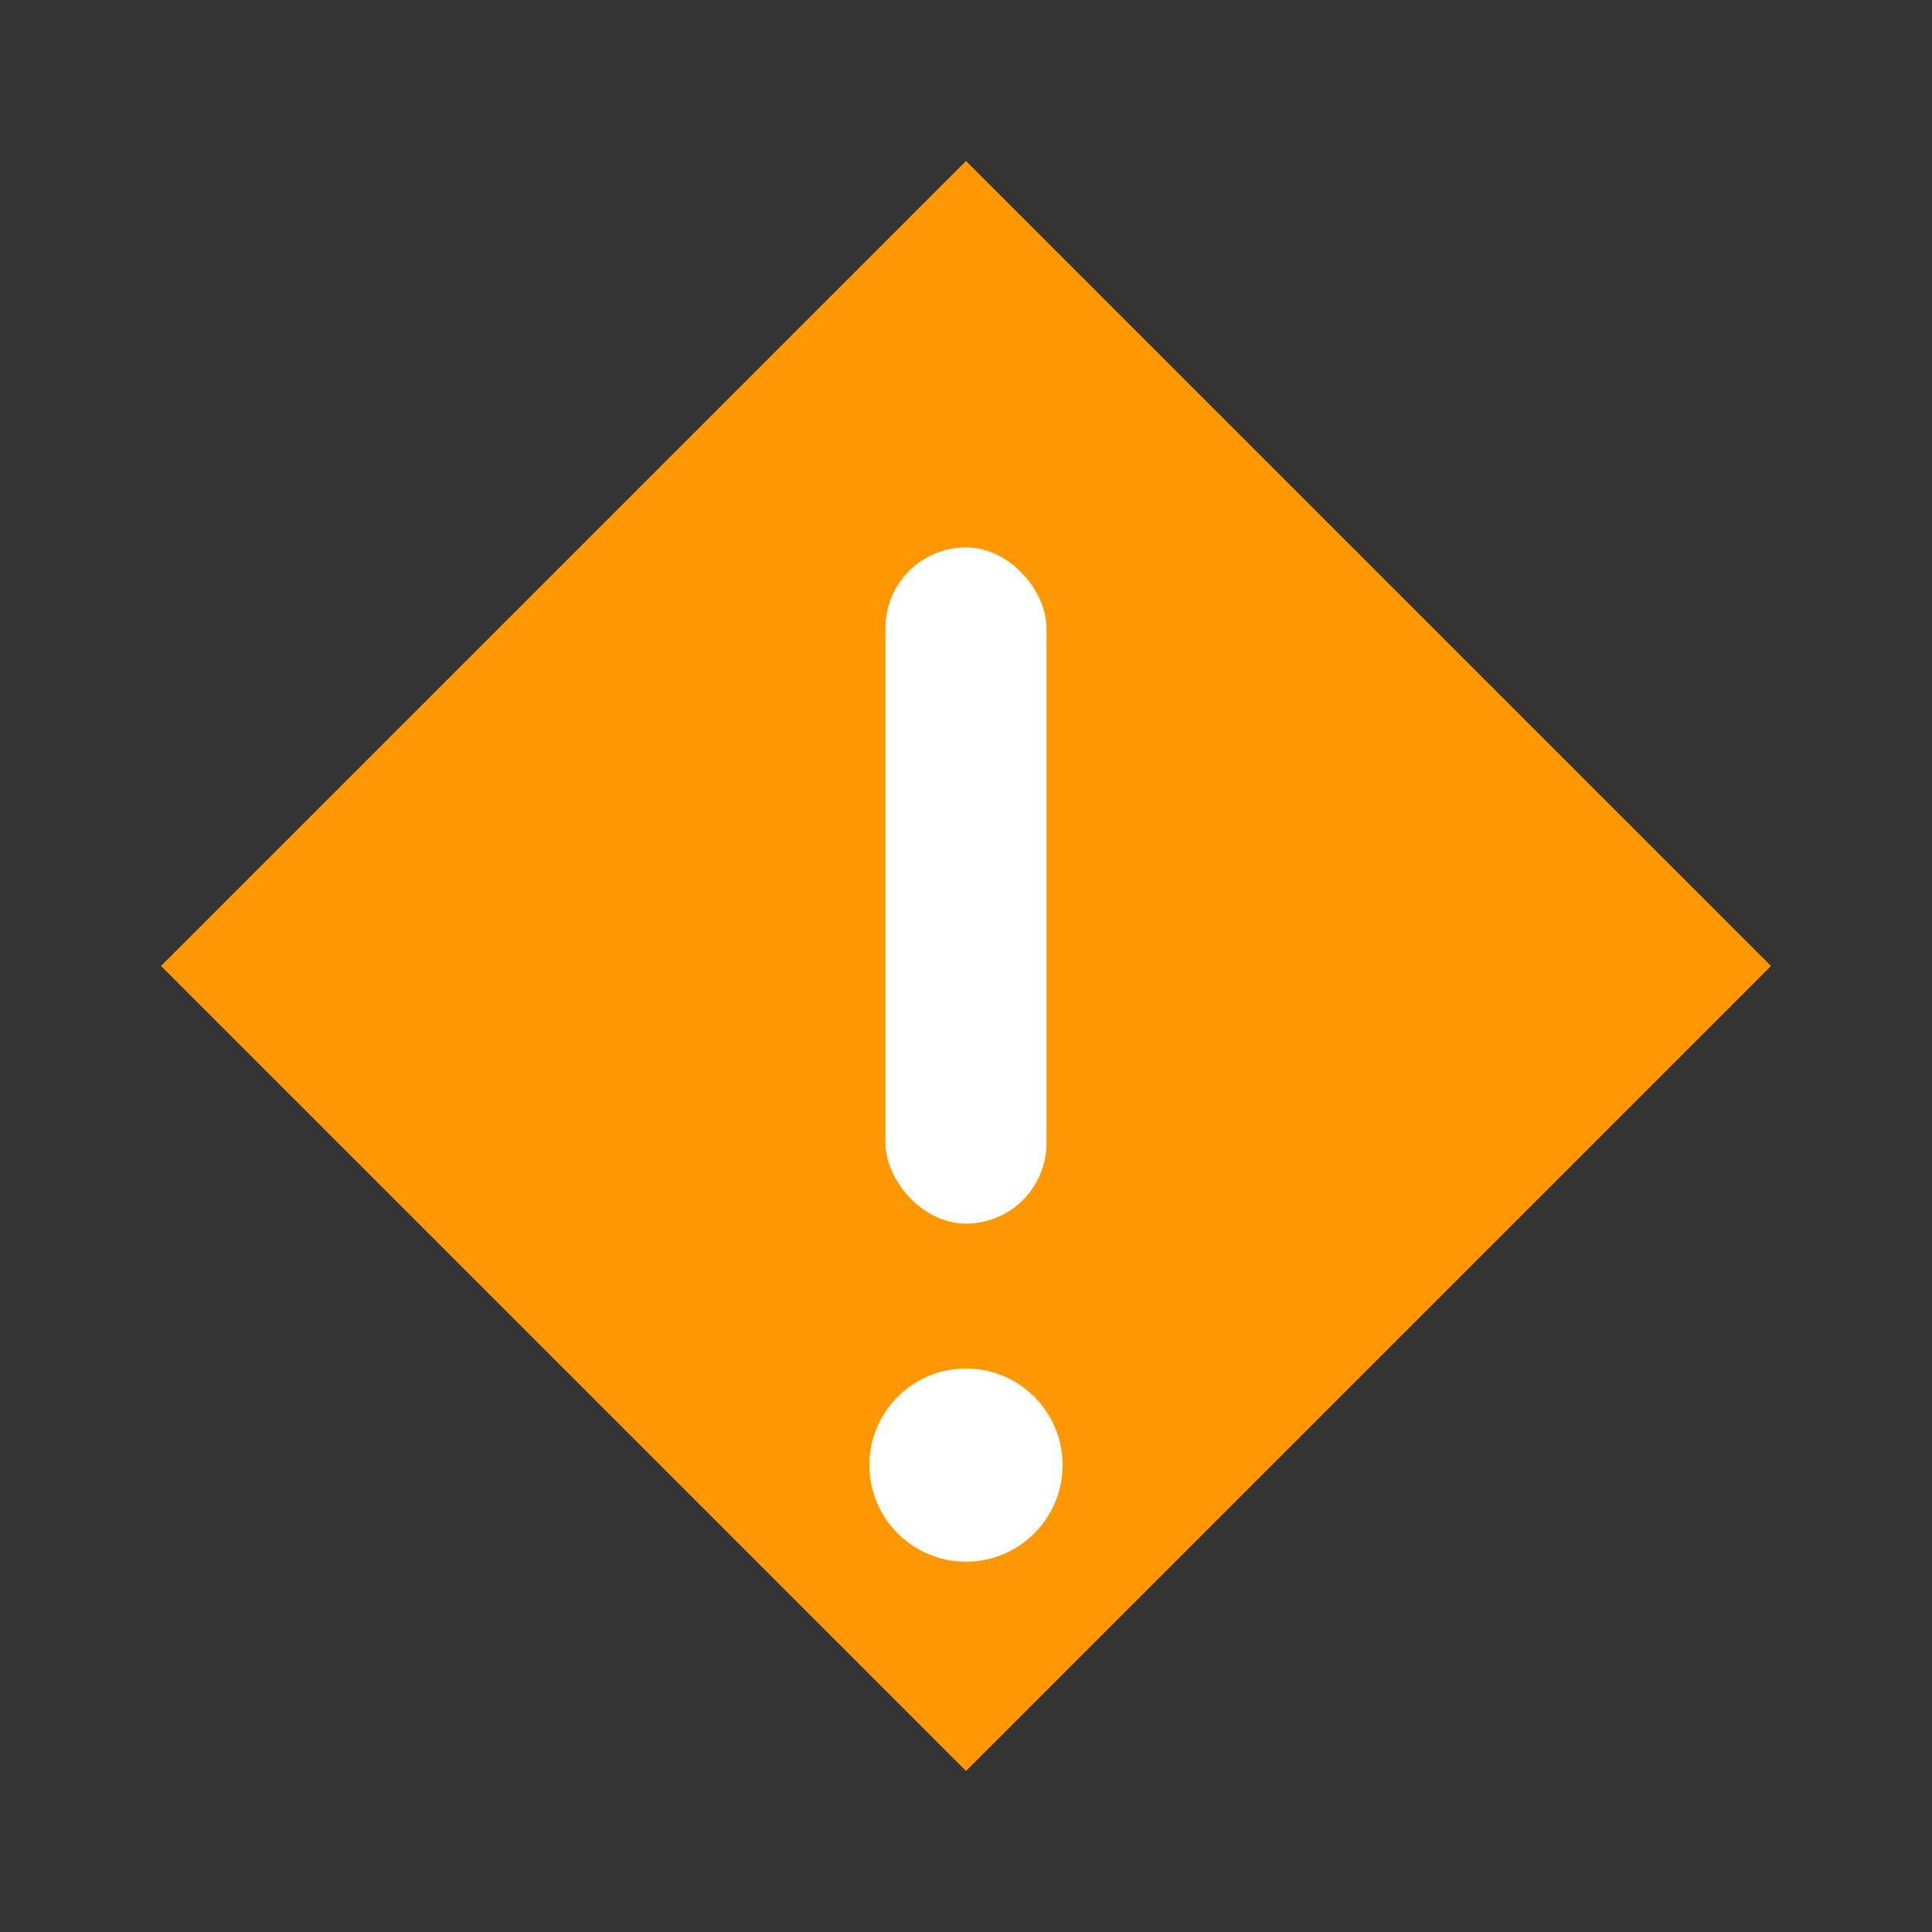 <svg xmlns="http://www.w3.org/2000/svg" viewBox="0 0 24 24" role="img" aria-label="High">
<rect x="0" y="0" width="24" height="24" fill="#333333" stroke="none"/>
<path d="M12 2 22 12 12 22 2 12Z" fill="#FF9800"/>
<rect x="11" y="6.8" width="2" height="8.4" rx="1" fill="#FFFFFF"/>
<circle cx="12" cy="18.2" r="1.2" fill="#FFFFFF"/>
</svg>
